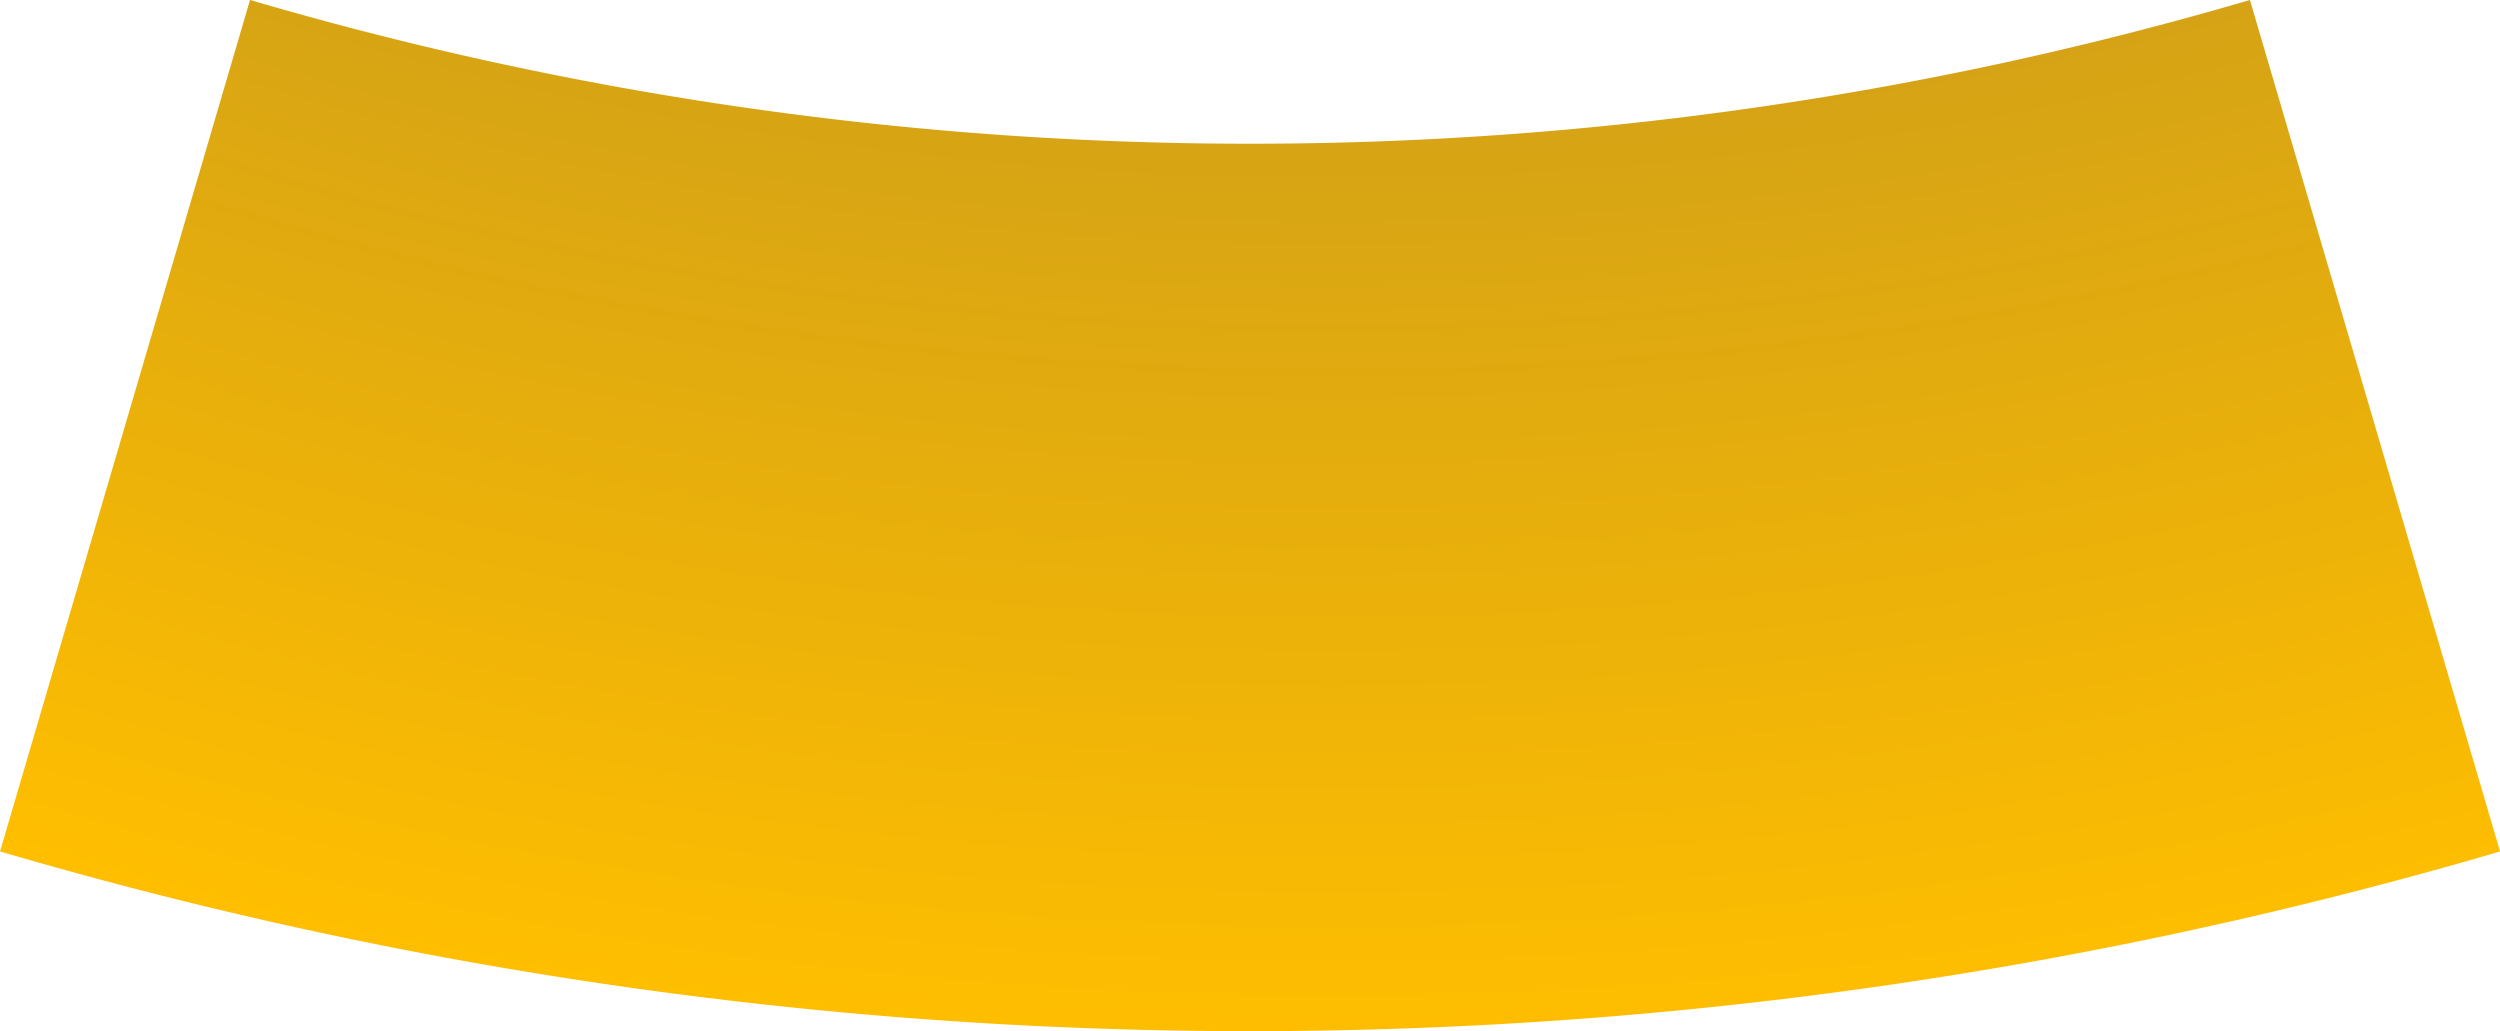<svg xmlns="http://www.w3.org/2000/svg" xmlns:xlink="http://www.w3.org/1999/xlink" width="95.13" height="39.237" viewBox="0 0 95.13 39.237"><defs><style>.a{fill:url(#a);}</style><radialGradient id="a" cx="0.531" cy="-3.385" r="4.405" gradientTransform="matrix(0, 1, -0.41, 0, -0.855, -3.917)" gradientUnits="objectBoundingBox"><stop offset="0" stop-color="#323b67"/><stop offset="1" stop-color="#ffbe00"/></radialGradient></defs><path class="a" d="M59.914,128.348a168.831,168.831,0,0,1-95.13,0l9.513-32.4a135.065,135.065,0,0,0,76.1,0Z" transform="translate(35.217 -95.949)"/></svg>